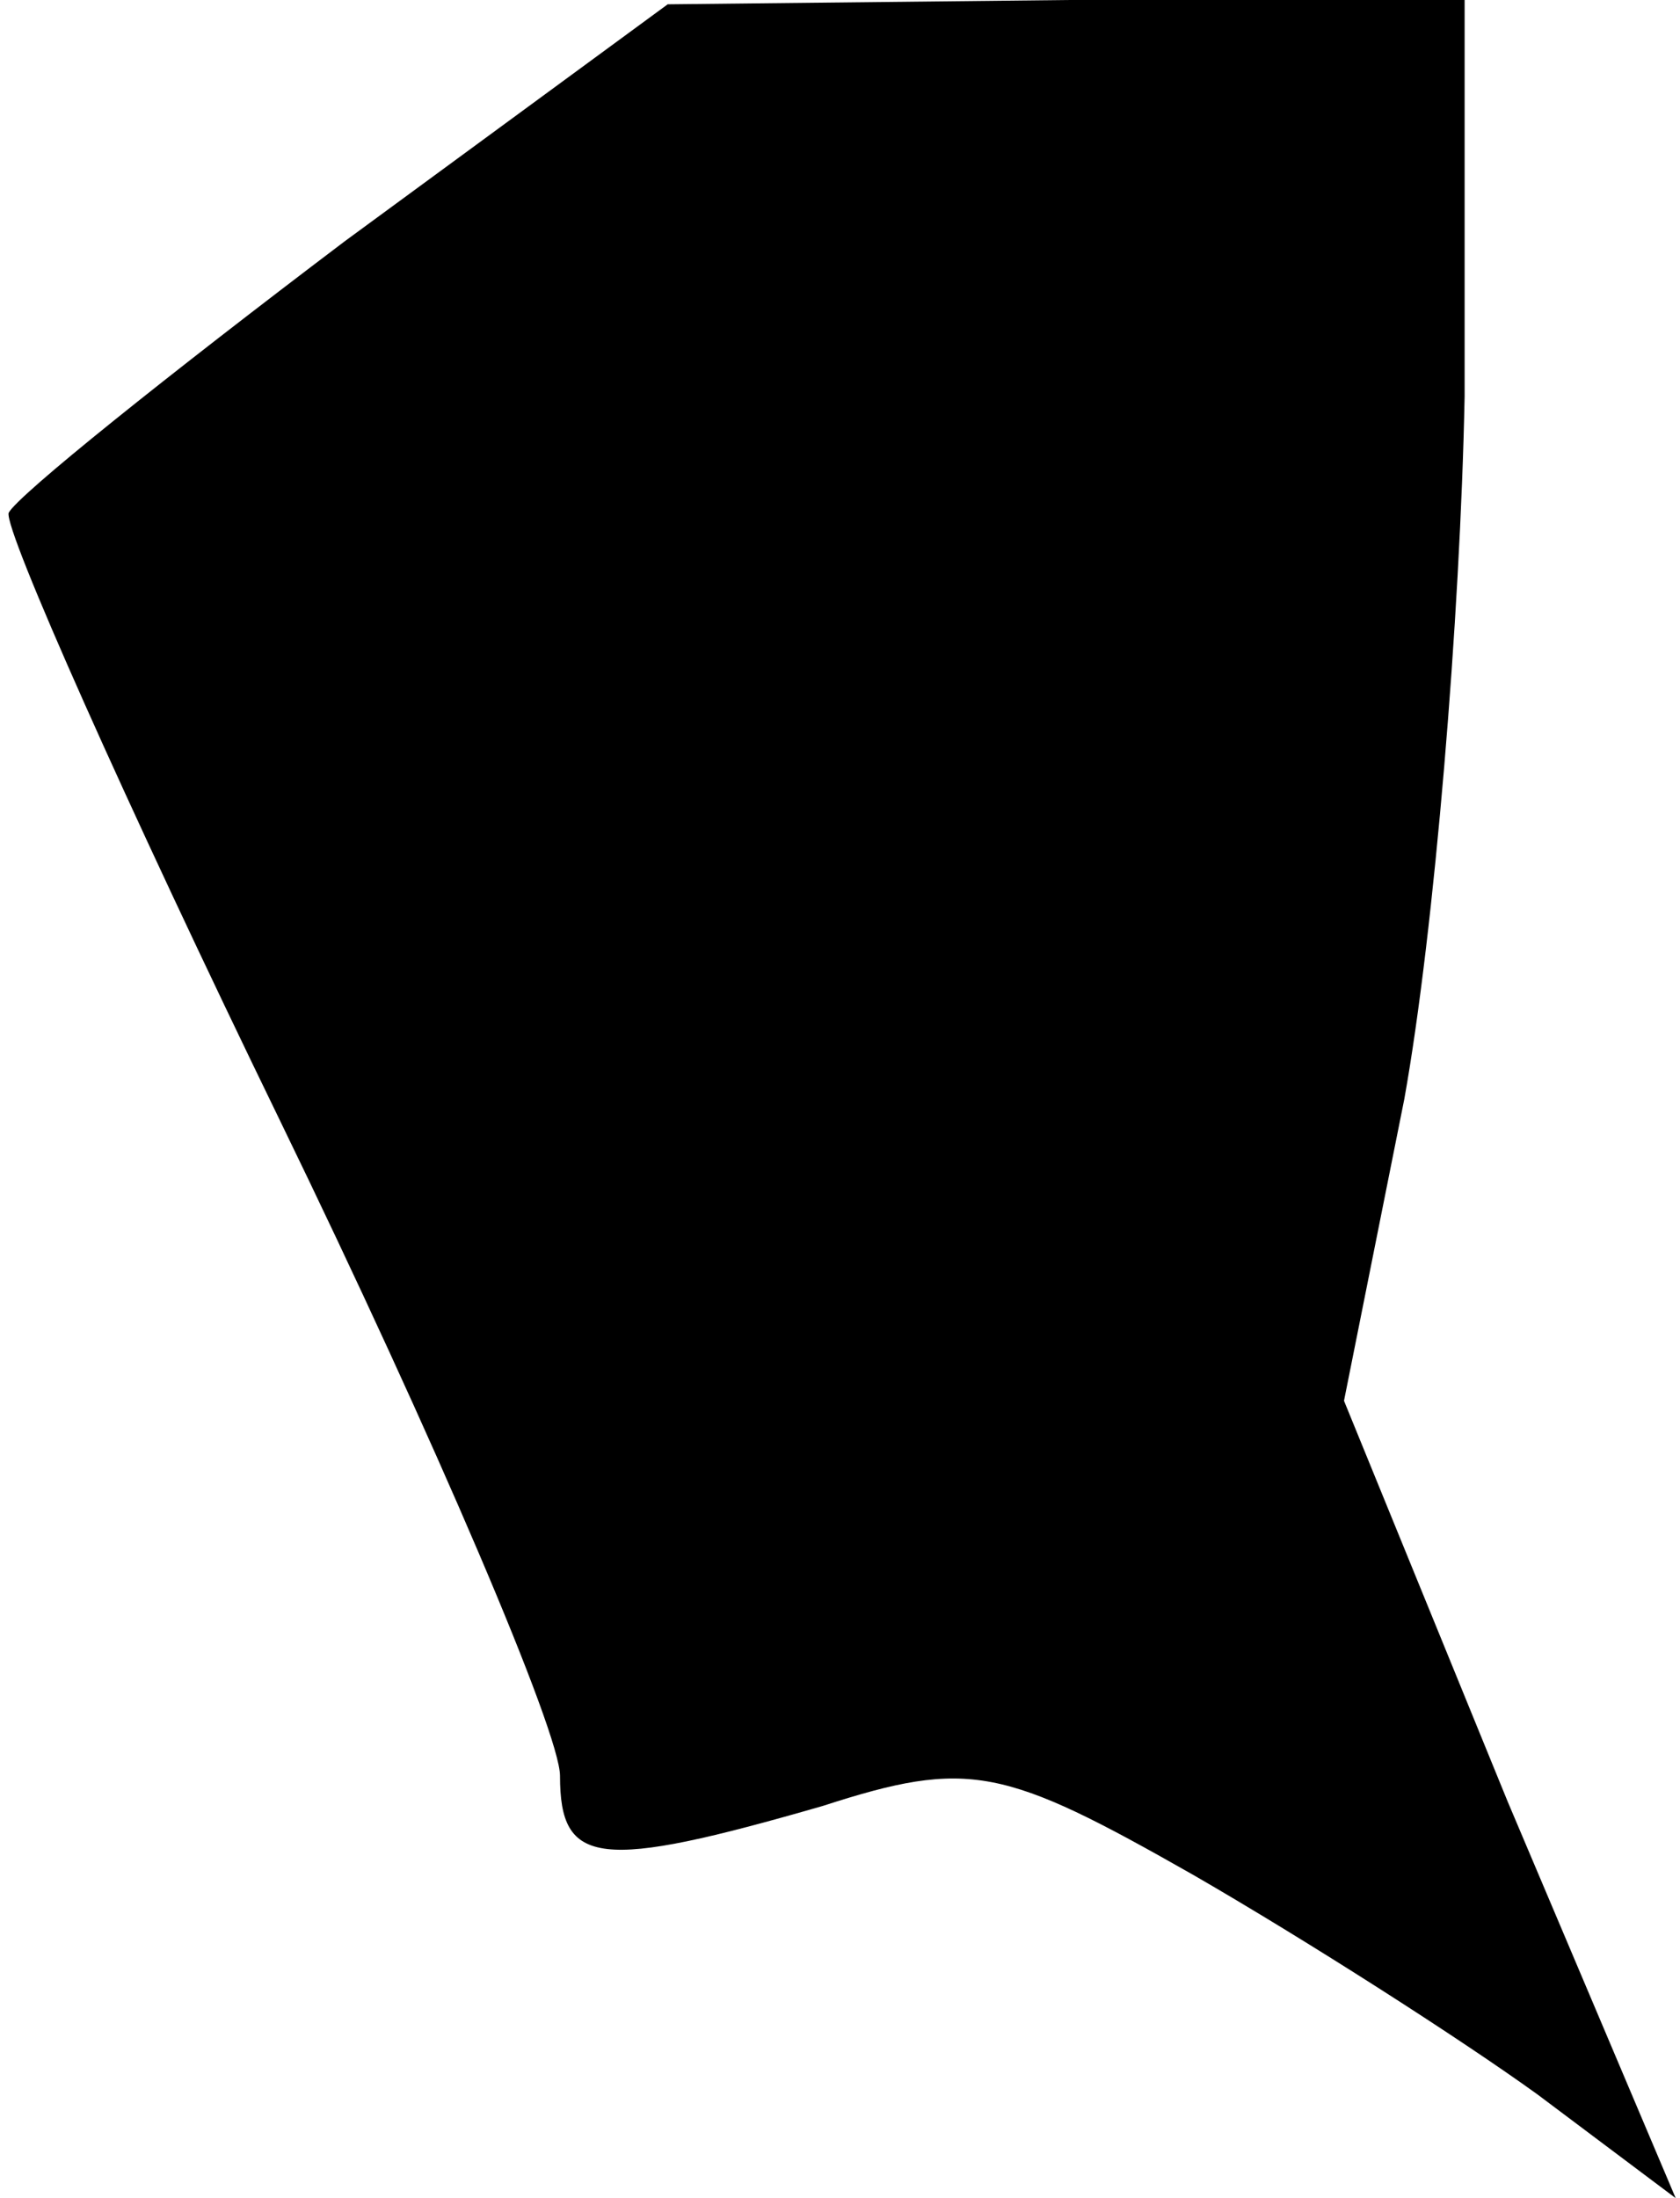 <?xml version="1.0" standalone="no"?>
<!DOCTYPE svg PUBLIC "-//W3C//DTD SVG 20010904//EN"
 "http://www.w3.org/TR/2001/REC-SVG-20010904/DTD/svg10.dtd">
<svg version="1.0" xmlns="http://www.w3.org/2000/svg"
 width="39pt" height="51pt" viewBox="0 0 39 51"
 preserveAspectRatio="xMidYMid meet">
<g transform="translate(0,51) scale(0.1,-0.1)"
fill="#000000" stroke="none">
<path fill="#000000" stroke="none" d="M80 454 c-41 -31 -76 -59 -78 -63 -1
-4 27 -67 63 -141 36 -74 65 -142 65 -152 0 -21 9 -22 61 -7 34 11 42 9 86
-16 26 -15 62 -38 80 -51 l32 -24 -39 92 -38 93 14 70 c7 39 13 112 14 163 l0
92 -92 0 -93 -1 -75 -55z"/>
</g>
</svg>

